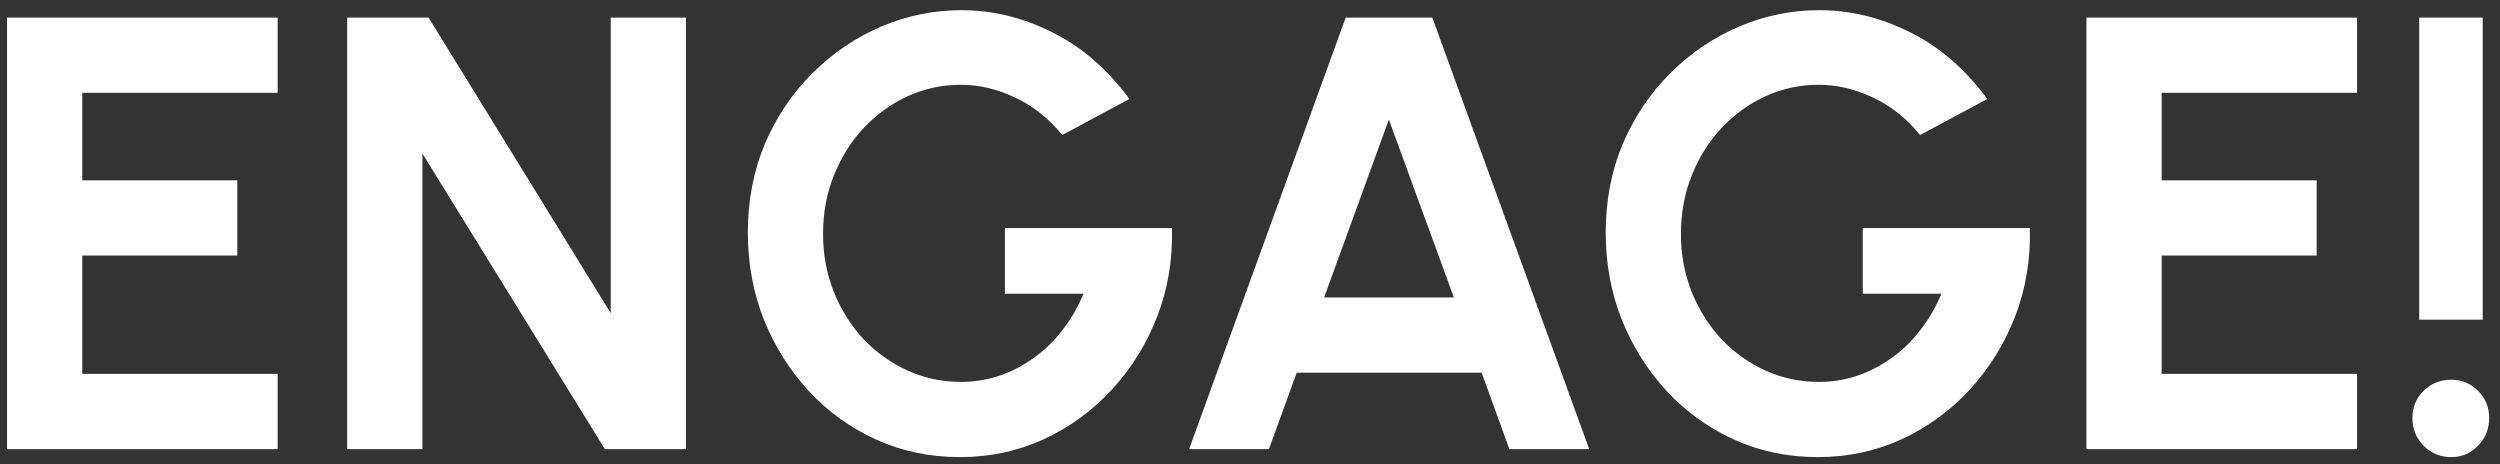 <svg width="167" height="31" viewBox="0 0 167 31" fill="none" xmlns="http://www.w3.org/2000/svg">
<rect x="0" y="0" width="167" height="31" fill="#333333" stroke="none"/>
<path d="M0.471 30V1.174H18.549V6.198H5.495V12.046H15.851V17.07H5.495V24.976H18.549V30H0.471ZM23.192 30V1.174H28.628L40.797 20.92V1.174H45.821V30H40.405L28.216 10.254V30H23.192ZM64.122 30.535C62.118 30.535 60.251 30.144 58.521 29.362C56.806 28.579 55.309 27.502 54.033 26.129C52.756 24.743 51.754 23.15 51.027 21.352C50.313 19.54 49.956 17.605 49.956 15.546C49.956 13.377 50.34 11.387 51.109 9.575C51.891 7.763 52.955 6.191 54.3 4.86C55.646 3.528 57.169 2.499 58.871 1.771C60.587 1.044 62.372 0.68 64.225 0.68C66.298 0.68 68.308 1.167 70.258 2.142C72.221 3.103 73.95 4.592 75.446 6.61L70.958 9.019C70.038 7.893 68.981 7.056 67.787 6.507C66.606 5.944 65.398 5.663 64.163 5.663C62.955 5.663 61.795 5.91 60.683 6.404C59.585 6.898 58.604 7.598 57.739 8.504C56.888 9.396 56.215 10.453 55.721 11.675C55.227 12.883 54.98 14.207 54.98 15.649C54.98 17.008 55.22 18.291 55.701 19.499C56.181 20.693 56.84 21.743 57.677 22.649C58.528 23.542 59.51 24.242 60.622 24.75C61.733 25.257 62.928 25.511 64.204 25.511C65.055 25.511 65.886 25.381 66.696 25.12C67.519 24.846 68.288 24.454 69.002 23.947C69.729 23.439 70.374 22.821 70.937 22.093C71.514 21.366 71.994 20.542 72.379 19.623H67.128V15.237H78.288C78.343 17.337 78.013 19.307 77.299 21.146C76.586 22.986 75.577 24.612 74.273 26.026C72.969 27.44 71.452 28.545 69.722 29.341C67.993 30.137 66.126 30.535 64.122 30.535ZM89.893 1.174H95.679L106.159 30H100.826L98.973 24.894H86.619L84.766 30H79.433L89.893 1.174ZM88.452 19.87H97.12L92.776 7.989L88.452 19.87ZM121.428 30.535C119.424 30.535 117.557 30.144 115.828 29.362C114.112 28.579 112.616 27.502 111.339 26.129C110.062 24.743 109.06 23.15 108.333 21.352C107.619 19.54 107.262 17.605 107.262 15.546C107.262 13.377 107.646 11.387 108.415 9.575C109.198 7.763 110.261 6.191 111.607 4.86C112.952 3.528 114.475 2.499 116.178 1.771C117.893 1.044 119.678 0.68 121.531 0.68C123.604 0.68 125.615 1.167 127.564 2.142C129.527 3.103 131.256 4.592 132.753 6.61L128.264 9.019C127.344 7.893 126.287 7.056 125.093 6.507C123.913 5.944 122.705 5.663 121.469 5.663C120.261 5.663 119.101 5.91 117.99 6.404C116.891 6.898 115.91 7.598 115.045 8.504C114.194 9.396 113.521 10.453 113.027 11.675C112.533 12.883 112.286 14.207 112.286 15.649C112.286 17.008 112.526 18.291 113.007 19.499C113.487 20.693 114.146 21.743 114.983 22.649C115.834 23.542 116.816 24.242 117.928 24.75C119.04 25.257 120.234 25.511 121.51 25.511C122.361 25.511 123.192 25.381 124.002 25.12C124.825 24.846 125.594 24.454 126.308 23.947C127.035 23.439 127.681 22.821 128.243 22.093C128.82 21.366 129.3 20.542 129.685 19.623H124.434V15.237H135.594C135.649 17.337 135.319 19.307 134.606 21.146C133.892 22.986 132.883 24.612 131.579 26.026C130.275 27.44 128.758 28.545 127.029 29.341C125.299 30.137 123.432 30.535 121.428 30.535ZM139.373 30V1.174H157.451V6.198H144.397V12.046H154.754V17.07H144.397V24.976H157.451V30H139.373ZM161.603 21.352V1.174H165.845V21.352H161.603ZM163.744 30.535C163.017 30.535 162.399 30.281 161.891 29.773C161.397 29.266 161.15 28.648 161.15 27.92C161.15 27.207 161.397 26.603 161.891 26.108C162.399 25.614 163.017 25.367 163.744 25.367C164.444 25.367 165.042 25.614 165.536 26.108C166.03 26.603 166.277 27.207 166.277 27.92C166.277 28.648 166.03 29.266 165.536 29.773C165.042 30.281 164.444 30.535 163.744 30.535Z" fill="white"/>
</svg>
